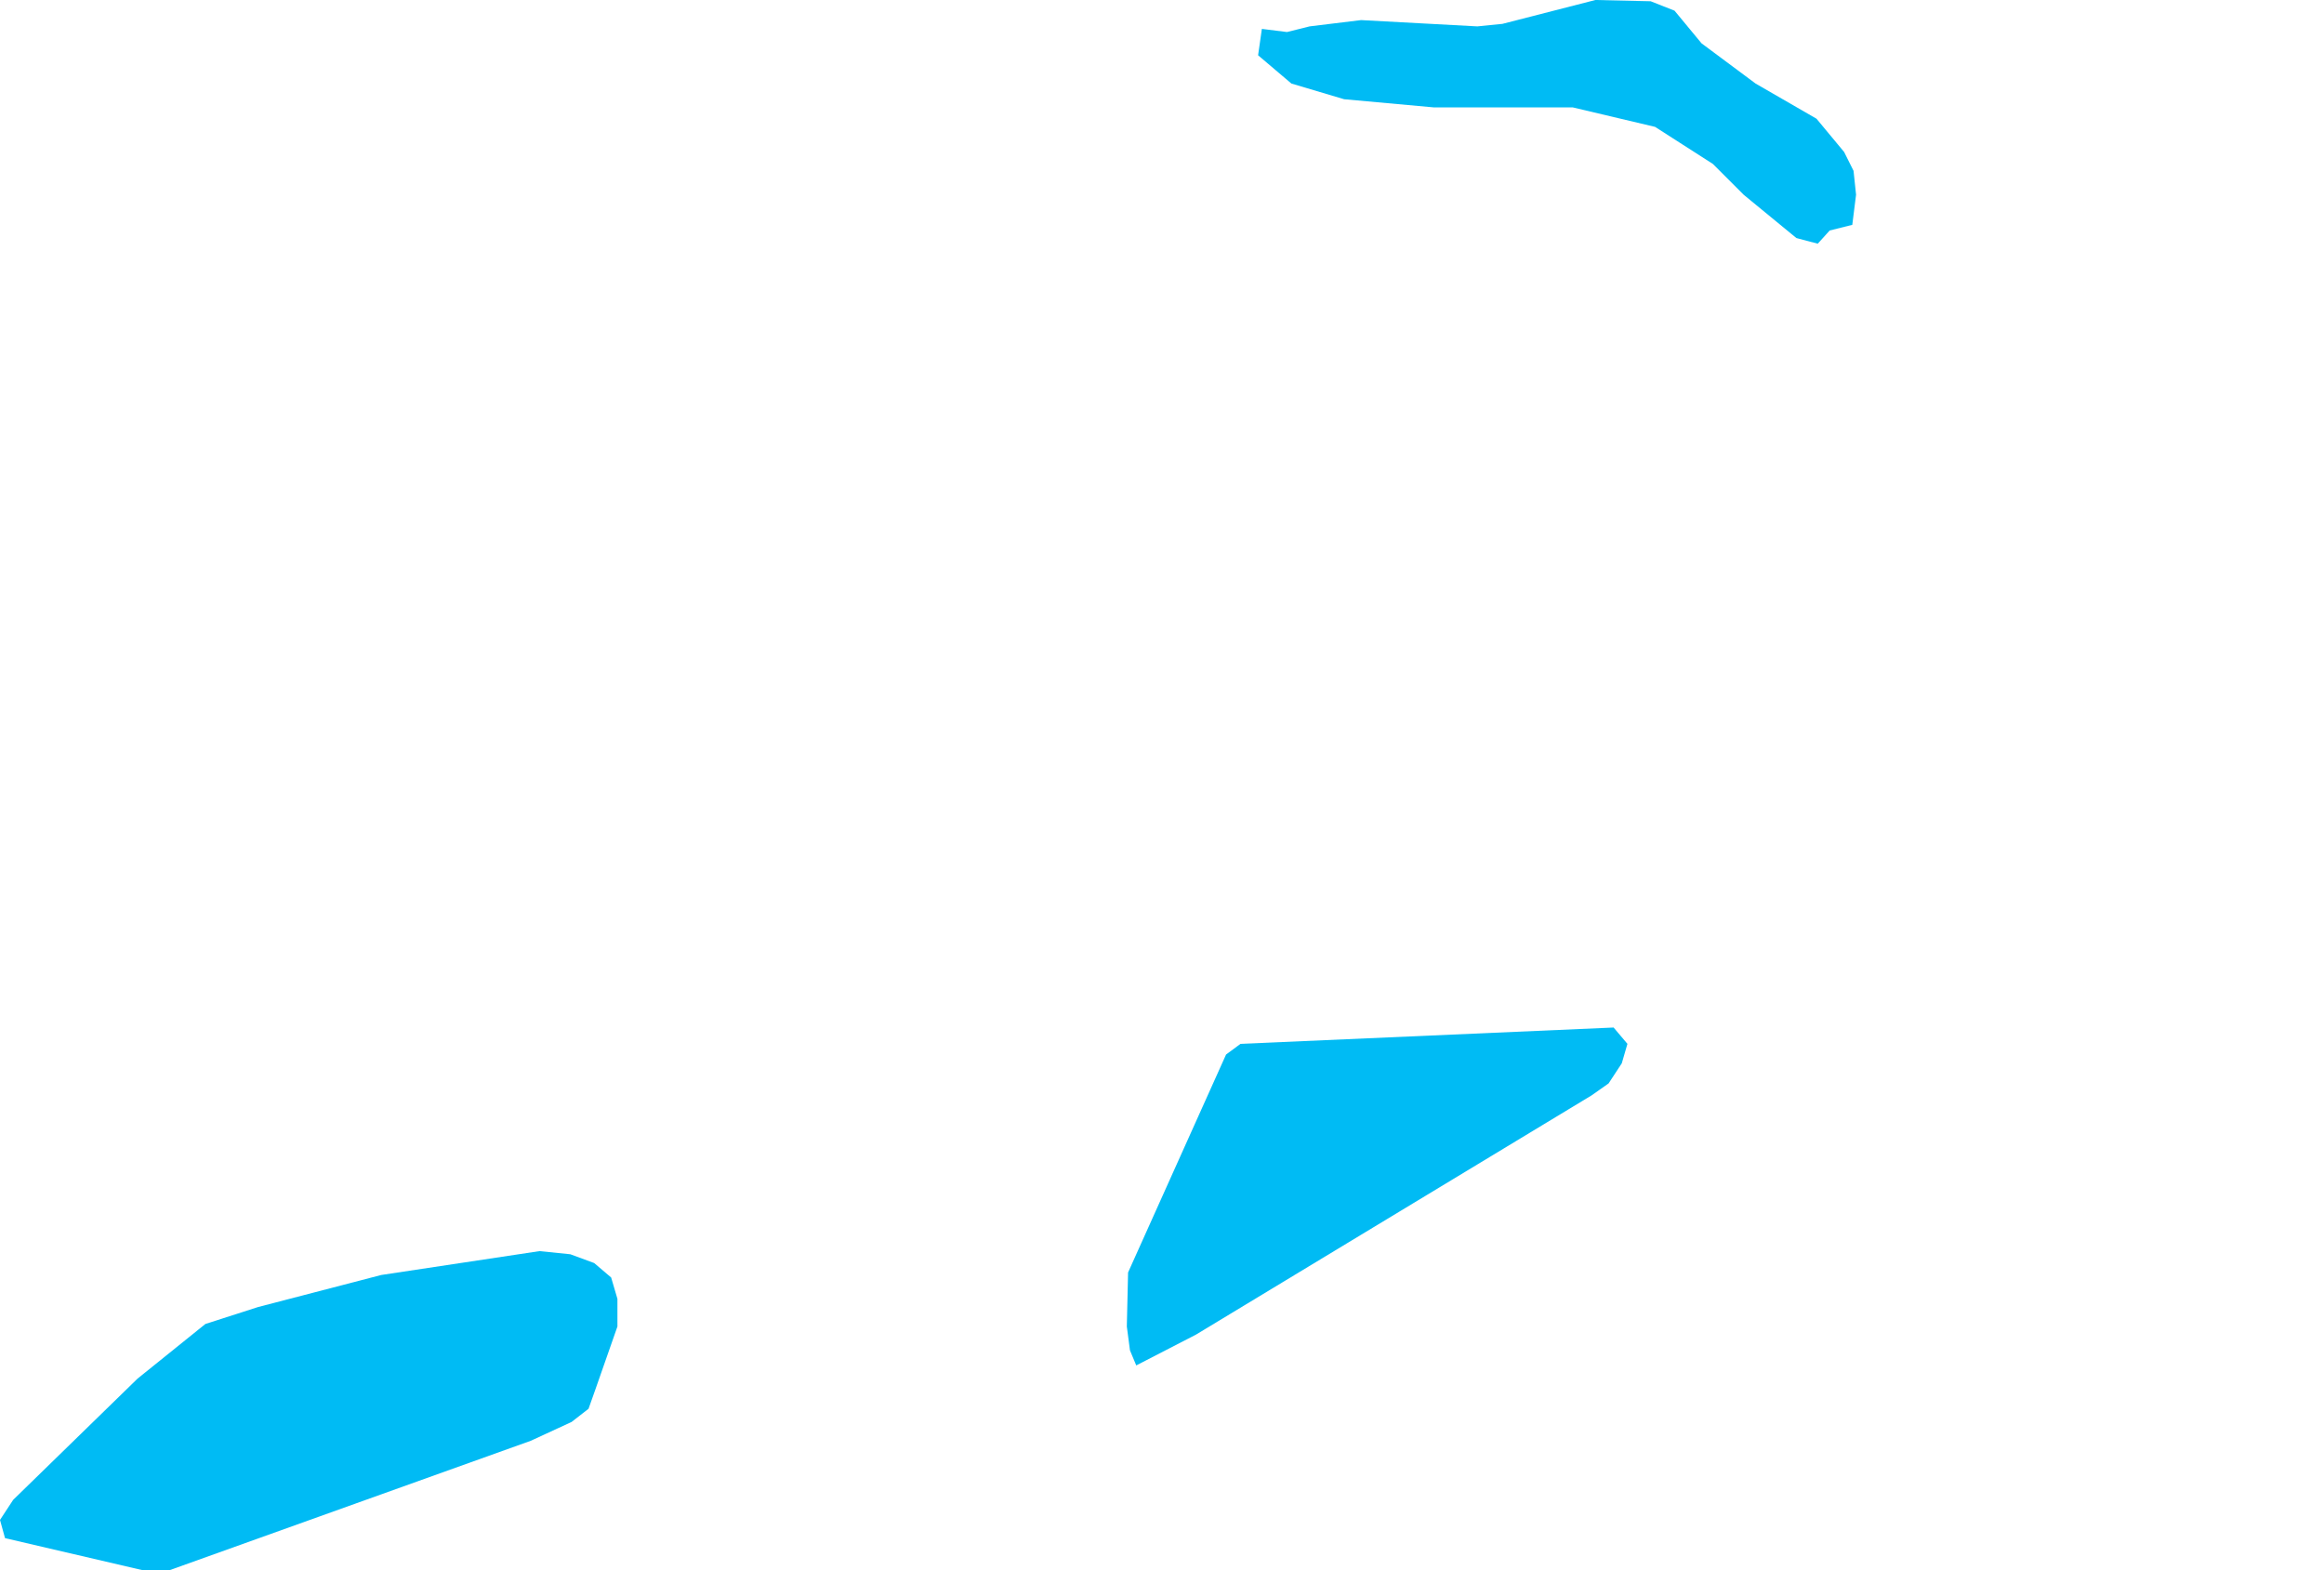 <?xml version="1.0" encoding="UTF-8" standalone="yes"?>
<!DOCTYPE svg PUBLIC "-//W3C//DTD SVG 1.0//EN" "http://www.w3.org/TR/2001/REC-SVG-20010904/DTD/svg10.dtd">
<svg height="250" width="370" xmlns="http://www.w3.org/2000/svg" xmlns:svg="http://www.w3.org/2000/svg" xmlns:xlink="http://www.w3.org/1999/xlink">
	<g id="g1-f1-TM_WORLD_BORDERS-0_3">
		<g id="g3-92" style="stroke-miterlimit: 3; fill: #00BBF4; stroke: #000000; stroke-opacity: 1; stroke-width: 0.005; stroke-linejoin: bevel; stroke-linecap: square">
			<polygon id="pgon1" points="27.0,250.0 22.7,250.0 0.8,244.9 0.0,242.0 2.1,238.8 21.9,219.5 32.7,210.8 41.1,208.1 60.7,203.0 85.9,199.2 90.8,199.7 94.6,201.1 97.3,203.4 98.3,206.8 98.3,211.2 94.8,221.2 93.7,224.3 91.0,226.4 84.5,229.4 27.0,250.0 " />
			<polygon id="pgon2" points="190.4,212.5 180.9,217.4 179.9,215.0 179.4,211.2 179.6,202.6 195.2,167.9 197.5,166.2 256.9,163.6 259.1,166.2 258.2,169.3 256.1,172.5 253.4,174.4 190.4,212.5 " />
			<polygon id="pgon3" points="266.6,1.7 270.9,6.9 279.5,13.3 289.2,18.9 293.6,24.2 295.1,27.2 295.5,31.0 294.9,35.8 291.3,36.7 289.4,38.8 286.0,37.9 277.6,31.0 272.7,26.1 263.5,20.2 250.4,17.1 228.3,17.1 214.0,15.8 205.6,13.3 200.3,8.8 200.9,4.6 204.9,5.1 208.5,4.2 216.7,3.2 235.2,4.2 239.2,3.8 254.0,0.0 262.8,0.2 266.6,1.7 " />
		</g>
	</g>
	<!-- 
	Generated using the Perl SVG Module V2.50
	by Ronan Oger
	Info: http://www.roitsystems.com/
 -->
</svg>